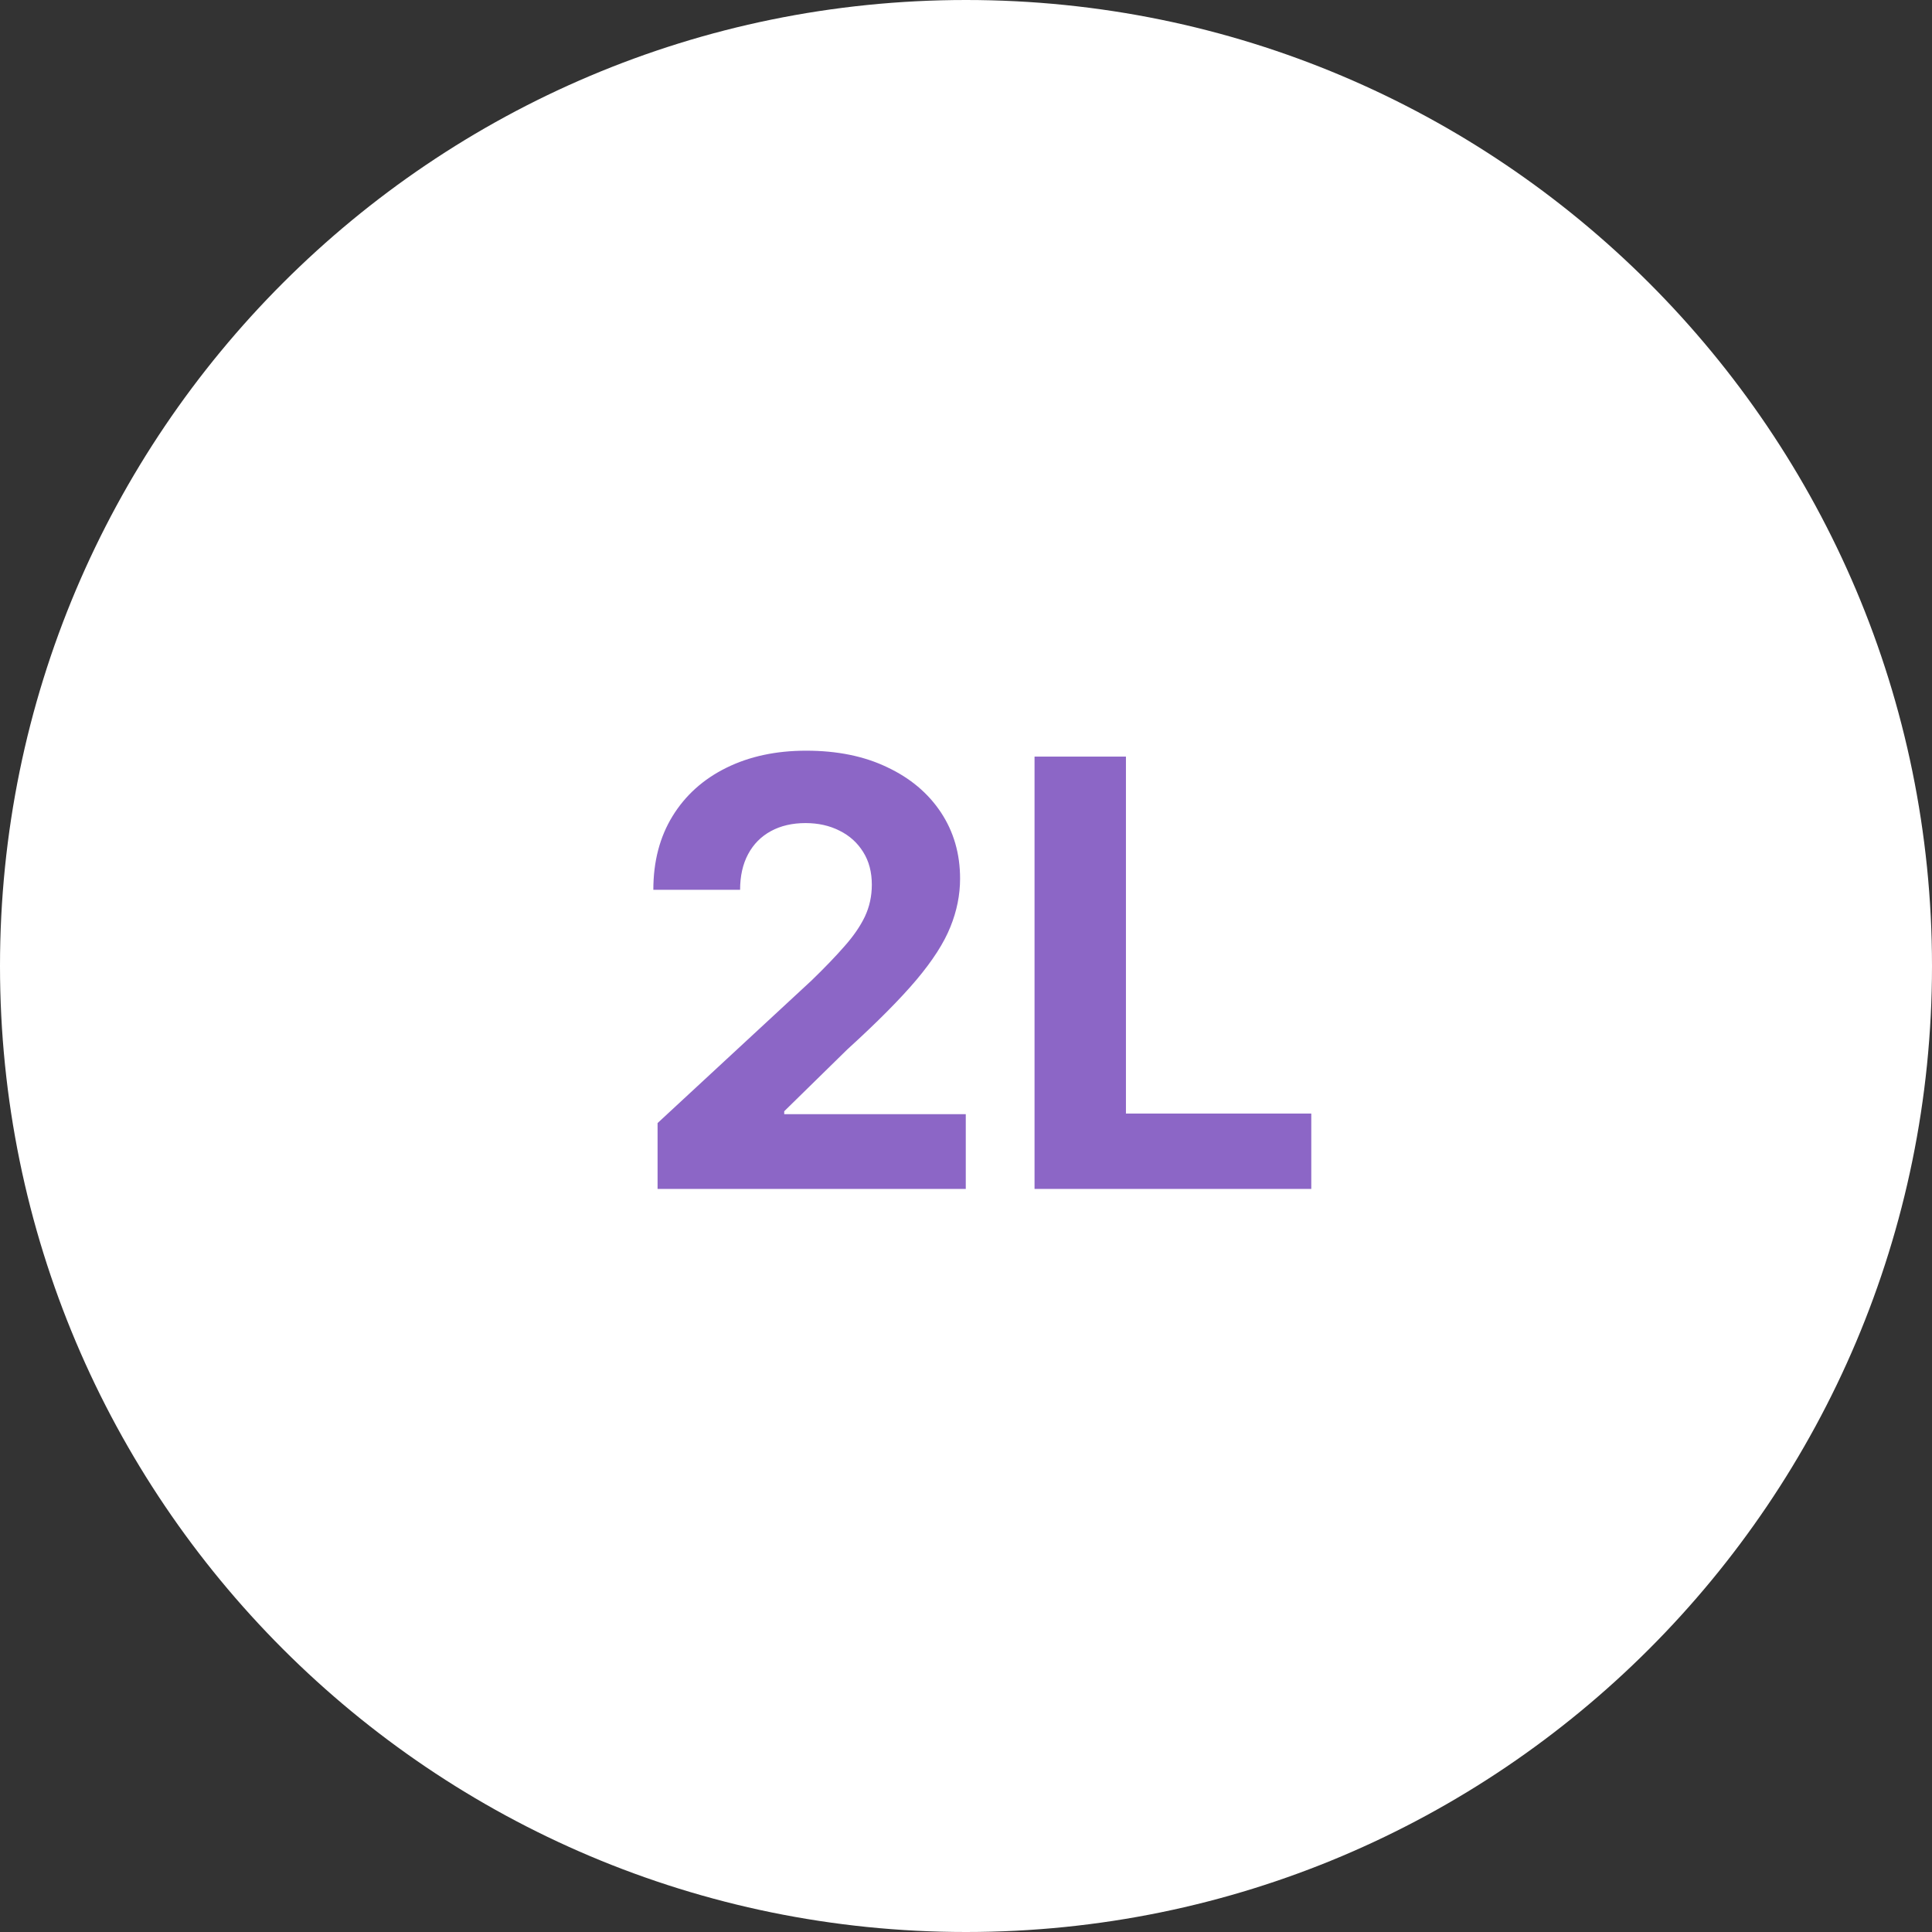 <svg preserveAspectRatio="none" width="100%" height="100%" overflow="visible" style="display: block;" viewBox="0 0 78 78" fill="none" xmlns="http://www.w3.org/2000/svg">
<rect x="0" y="0" width="78" height="78" fill="#333333" stroke="none"/>
<g id="Vector">
<path d="M78 39C78 60.539 60.539 78 39 78C17.461 78 0 60.539 0 39C0 17.461 17.461 0 39 0C60.539 0 78 17.461 78 39Z" fill="white"/>
<path d="M26.548 48V45.341L32.761 39.588C33.289 39.077 33.732 38.617 34.09 38.207C34.454 37.798 34.729 37.398 34.917 37.006C35.104 36.608 35.198 36.179 35.198 35.719C35.198 35.207 35.082 34.767 34.849 34.398C34.616 34.023 34.298 33.736 33.894 33.537C33.491 33.332 33.033 33.23 32.522 33.23C31.988 33.23 31.522 33.338 31.124 33.554C30.727 33.77 30.42 34.08 30.204 34.483C29.988 34.886 29.88 35.367 29.88 35.923H26.377C26.377 34.781 26.636 33.79 27.153 32.949C27.67 32.108 28.394 31.457 29.326 30.997C30.258 30.537 31.332 30.307 32.548 30.307C33.798 30.307 34.886 30.528 35.812 30.972C36.744 31.409 37.468 32.017 37.985 32.795C38.502 33.574 38.761 34.466 38.761 35.472C38.761 36.131 38.63 36.781 38.369 37.423C38.113 38.065 37.656 38.778 36.996 39.562C36.337 40.341 35.408 41.276 34.209 42.367L31.661 44.864V44.983H38.991V48H26.548Z" fill="#8C66C6"/>
<path d="M41.767 48V30.546H45.457V44.957H52.94V48H41.767Z" fill="#8C66C6"/>
</g>
</svg>
